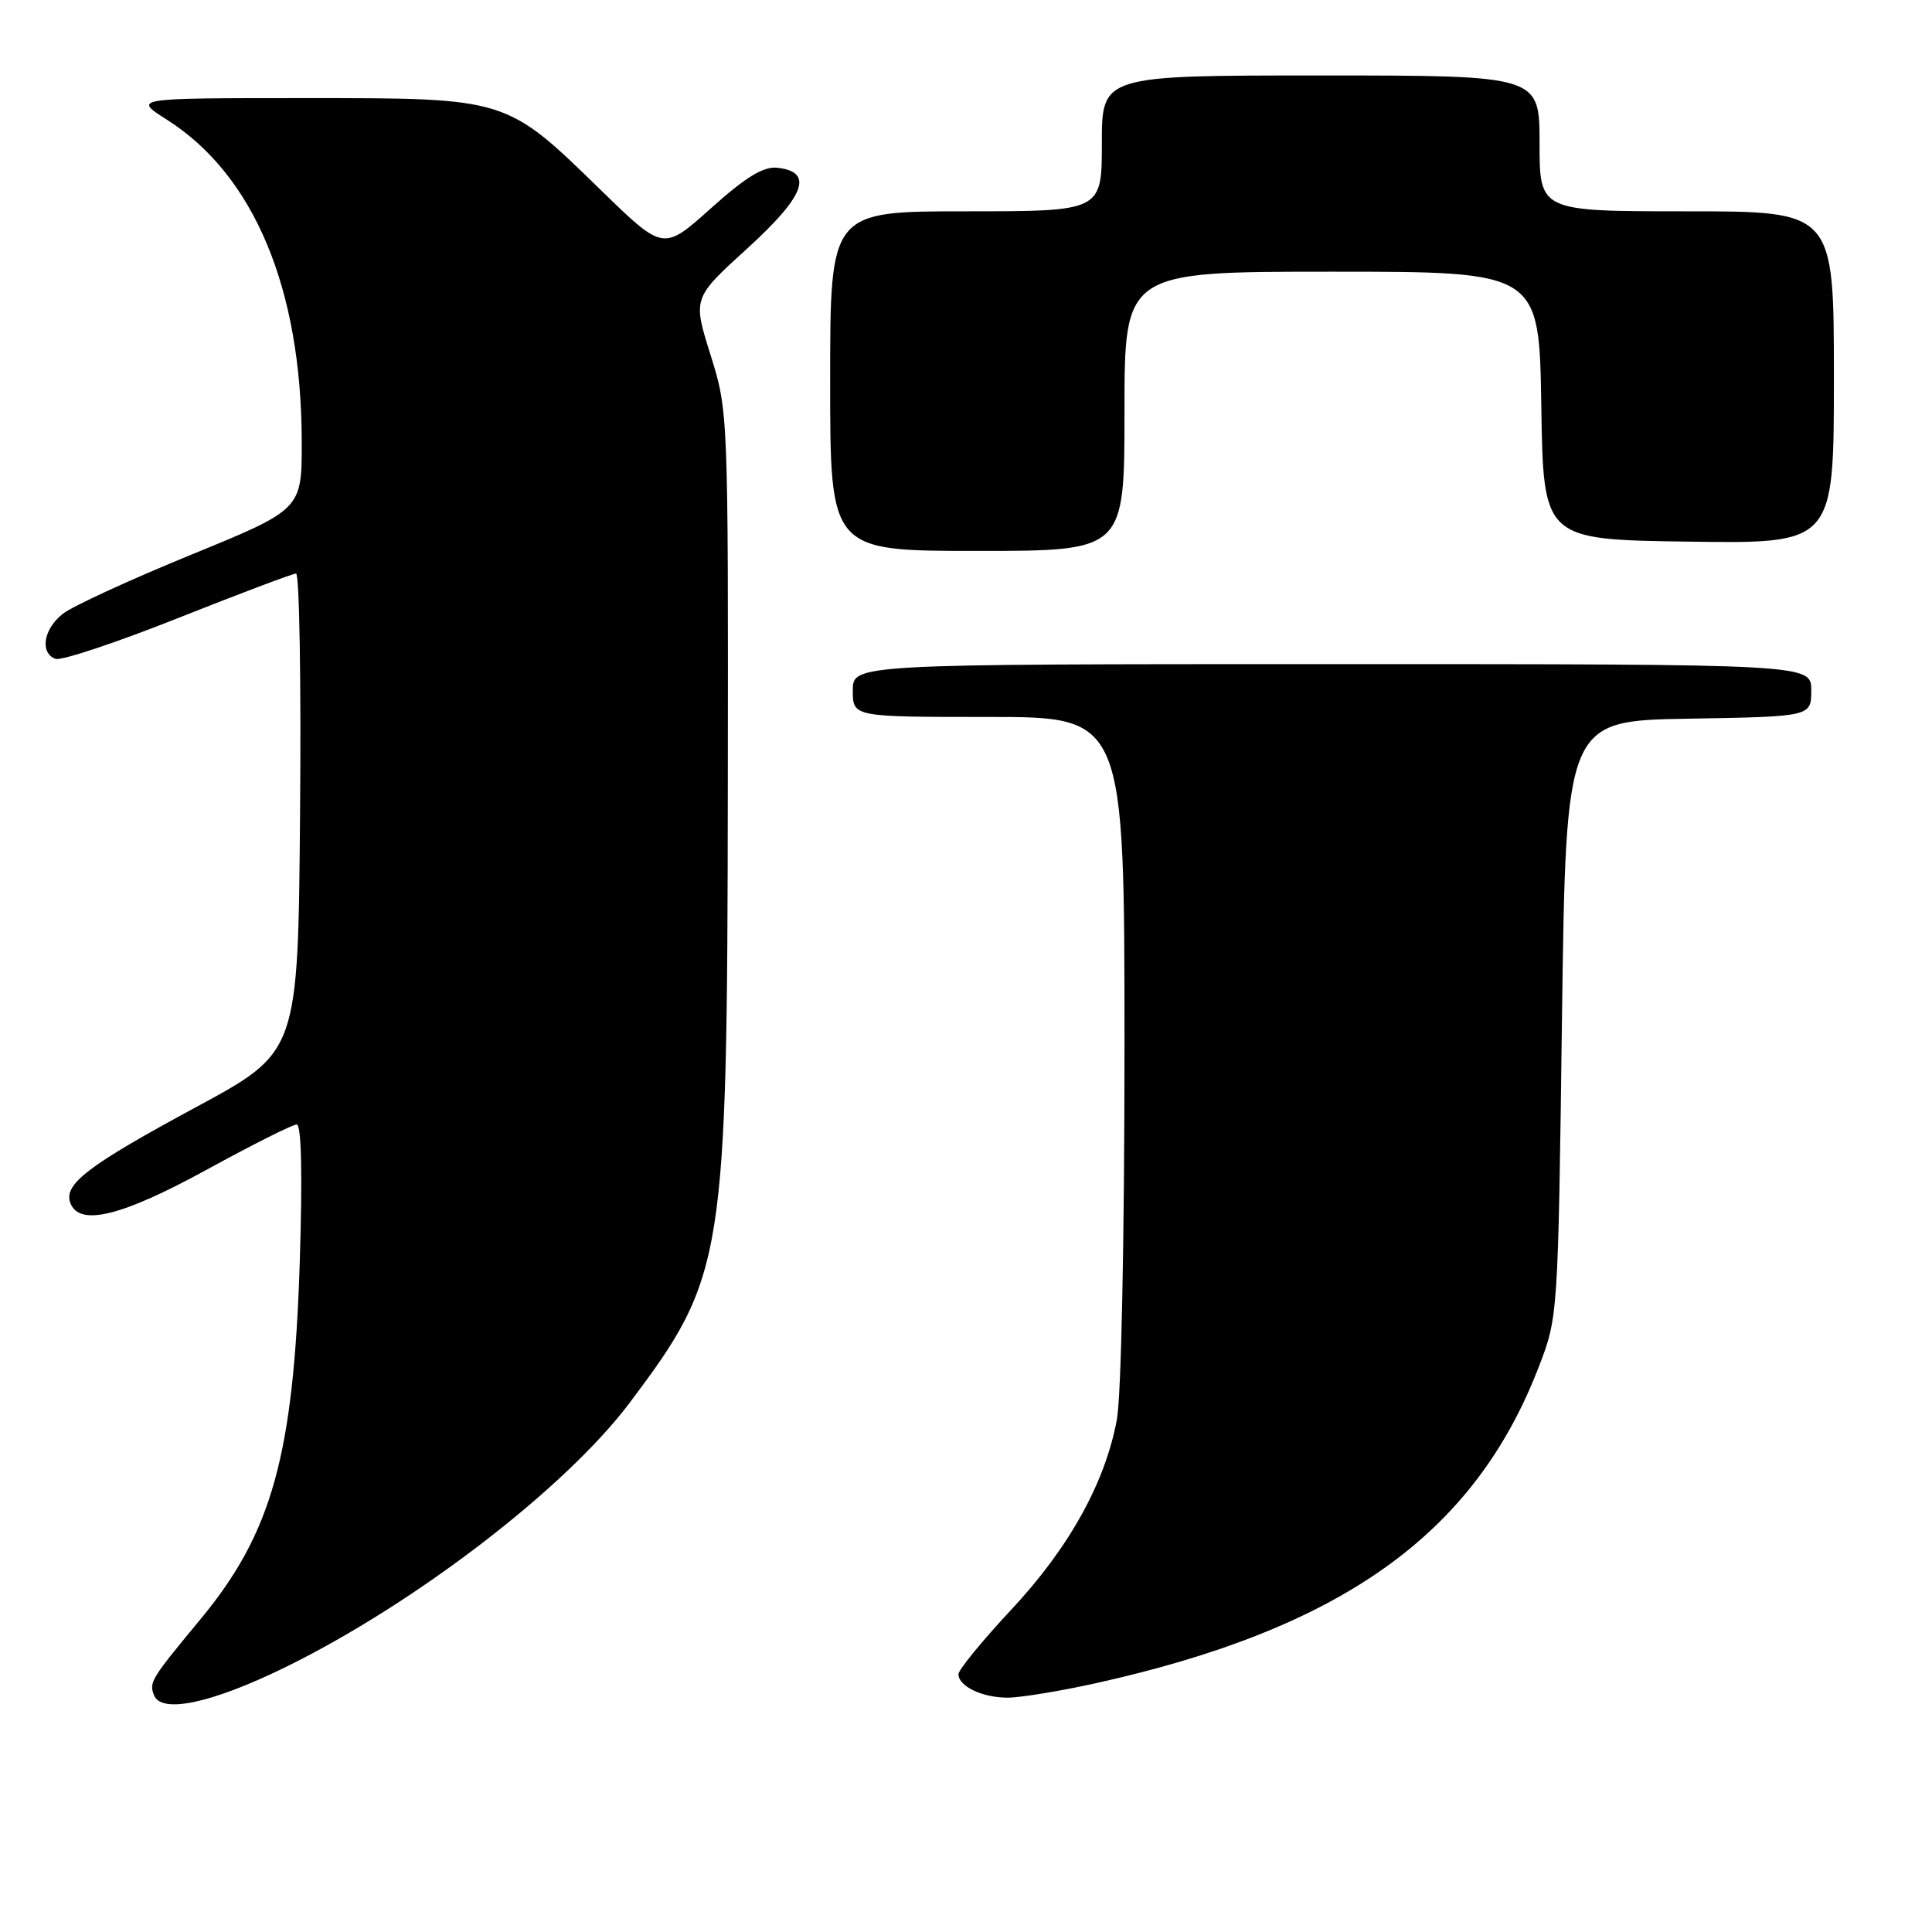 <?xml version="1.0" encoding="UTF-8" standalone="no"?>
<!DOCTYPE svg PUBLIC "-//W3C//DTD SVG 1.1//EN" "http://www.w3.org/Graphics/SVG/1.1/DTD/svg11.dtd" >
<svg xmlns="http://www.w3.org/2000/svg" xmlns:xlink="http://www.w3.org/1999/xlink" version="1.1" viewBox="0 0 256 256">
 <g >
 <path fill="currentColor"
d=" M 37.78 220.93 C 54.97 212.51 74.93 197.19 83.43 185.88 C 96.02 169.13 96.36 167.03 96.44 104.50 C 96.50 54.68 96.49 54.47 94.14 47.00 C 91.79 39.50 91.79 39.50 99.00 32.94 C 106.69 25.94 107.88 22.76 102.99 22.23 C 101.16 22.03 98.83 23.45 94.20 27.60 C 87.90 33.25 87.90 33.25 79.70 25.27 C 66.99 12.89 67.36 13.00 40.34 13.00 C 17.61 13.00 17.61 13.00 22.10 15.85 C 33.64 23.17 39.95 38.20 39.98 58.50 C 40.00 67.50 40.00 67.50 25.34 73.50 C 17.27 76.80 9.62 80.32 8.34 81.32 C 5.77 83.33 5.24 86.49 7.34 87.30 C 8.08 87.59 15.38 85.16 23.56 81.91 C 31.74 78.66 38.79 76.00 39.23 76.00 C 39.67 76.00 39.91 90.26 39.76 107.70 C 39.50 139.39 39.50 139.39 26.09 146.64 C 11.63 154.44 8.37 156.93 9.33 159.42 C 10.53 162.54 16.11 161.17 27.41 154.98 C 33.42 151.69 38.77 149.00 39.31 149.00 C 39.94 149.00 40.09 155.53 39.72 167.25 C 38.90 192.80 36.04 203.11 26.61 214.50 C 19.99 222.50 19.74 222.89 20.40 224.61 C 21.37 227.12 28.02 225.70 37.78 220.93 Z  M 145.09 223.06 C 177.77 215.83 195.34 203.31 203.87 181.18 C 206.45 174.51 206.45 174.45 206.97 135.00 C 207.50 95.50 207.50 95.50 223.75 95.23 C 240.00 94.95 240.00 94.95 240.00 91.48 C 240.00 88.00 240.00 88.00 176.50 88.00 C 113.00 88.00 113.00 88.00 113.00 91.50 C 113.00 95.00 113.00 95.00 131.00 95.00 C 149.00 95.00 149.00 95.00 149.00 138.86 C 149.00 164.02 148.57 185.02 147.99 188.11 C 146.43 196.50 141.64 205.12 133.97 213.32 C 130.14 217.43 127.00 221.26 127.00 221.84 C 127.00 223.44 130.14 224.94 133.50 224.95 C 135.15 224.95 140.37 224.10 145.09 223.06 Z  M 149.00 54.50 C 149.00 36.00 149.00 36.00 176.48 36.00 C 203.95 36.00 203.95 36.00 204.23 53.75 C 204.50 71.50 204.50 71.50 223.75 71.77 C 243.00 72.04 243.00 72.04 243.00 50.02 C 243.00 28.00 243.00 28.00 223.50 28.00 C 204.00 28.00 204.00 28.00 204.00 19.00 C 204.00 10.00 204.00 10.00 175.00 10.00 C 146.00 10.00 146.00 10.00 146.00 19.00 C 146.00 28.00 146.00 28.00 128.00 28.00 C 110.00 28.00 110.00 28.00 110.00 50.50 C 110.00 73.00 110.00 73.00 129.50 73.00 C 149.00 73.00 149.00 73.00 149.00 54.50 Z "/>
</g>
</svg>